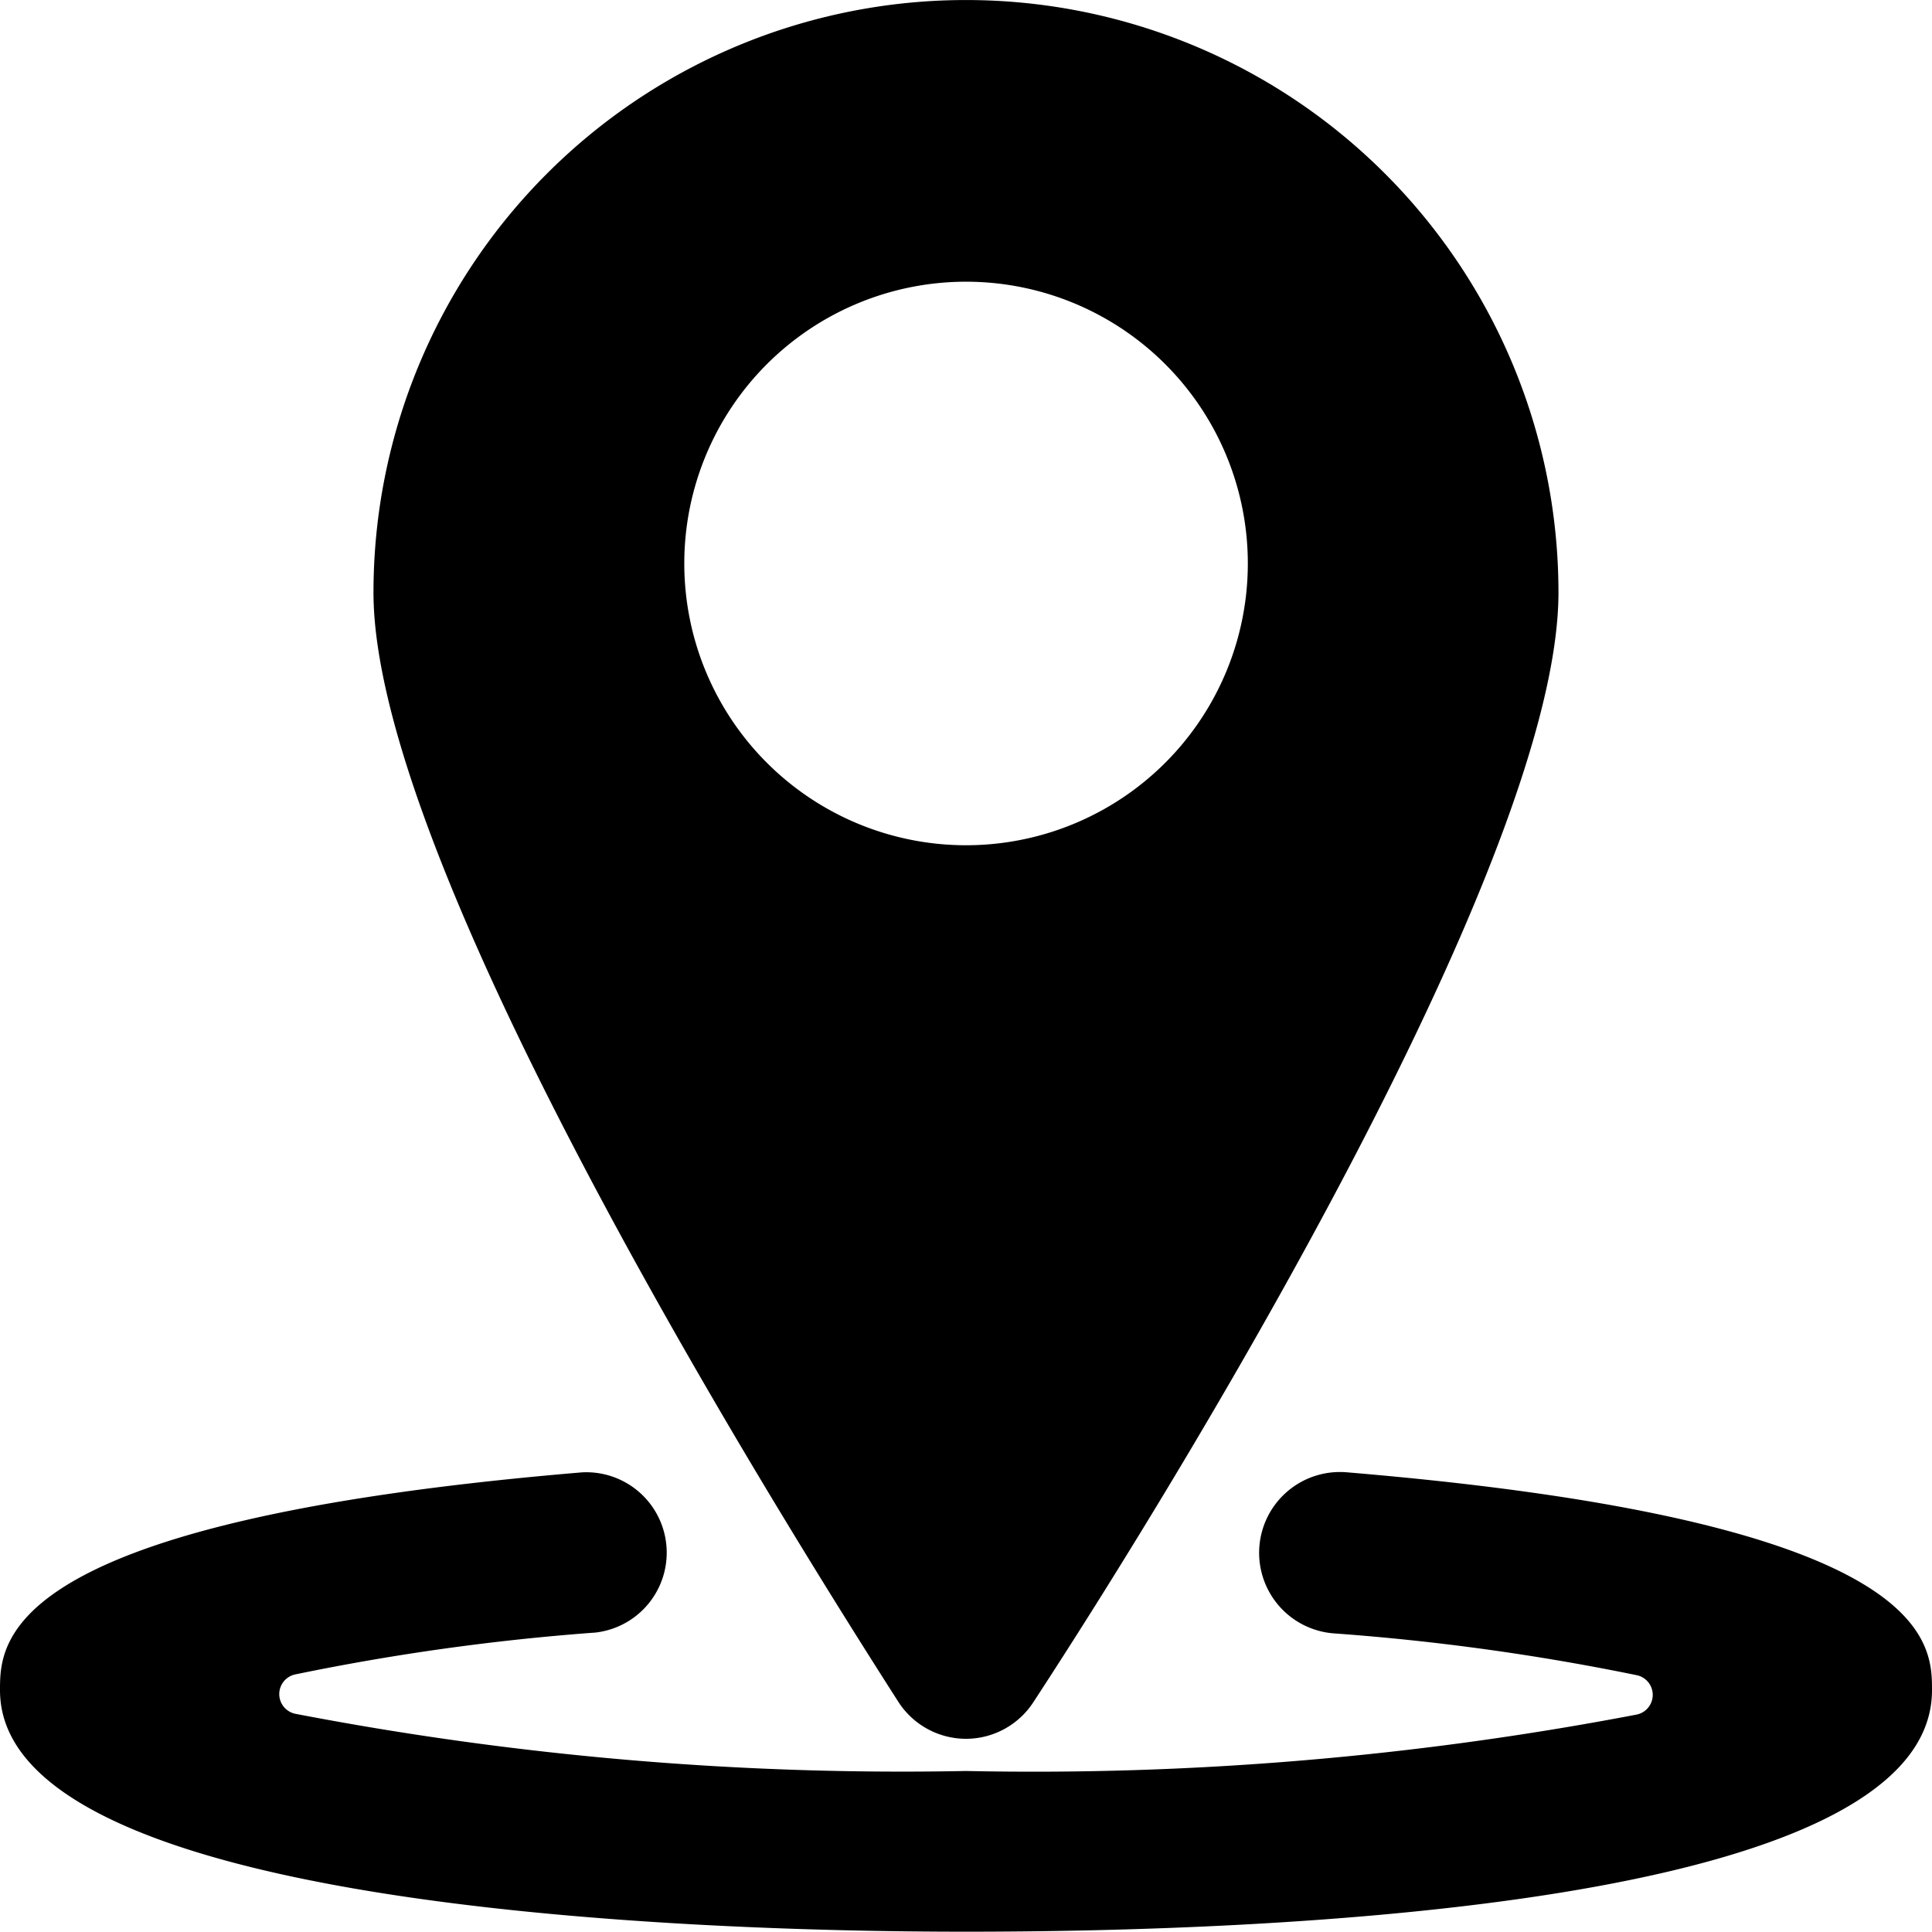 <svg xmlns="http://www.w3.org/2000/svg" width="32" height="32" viewBox="0 0 32 32"><path d="M22.307,18.291a1.338,1.338,0,1,0-.227,2.667,38.881,38.881,0,0,1,5.027.693.333.333,0,0,1,0,.653A53.16,53.16,0,0,1,16,23.238a53.16,53.16,0,0,1-11.107-.947.333.333,0,0,1,0-.653,38.481,38.481,0,0,1,4.973-.693,1.332,1.332,0,0,0-.227-2.653C0,19.1,0,21.1,0,21.9c0,3.56,11.093,4,16,4s16-.387,16-4C32,21.1,32,19.1,22.307,18.291Z" transform="translate(0 6.095)"></path><path d="M14.453,28.8a1.333,1.333,0,0,0,1.12-.613c2.667-4.08,8.693-14.04,8.693-18.373a9.813,9.813,0,1,0-19.627,0c0,4.333,6.08,14.293,8.693,18.373A1.333,1.333,0,0,0,14.453,28.8ZM9.787,9.333A4.667,4.667,0,1,1,14.453,14,4.667,4.667,0,0,1,9.787,9.333Z" transform="translate(1.547)"></path></svg>